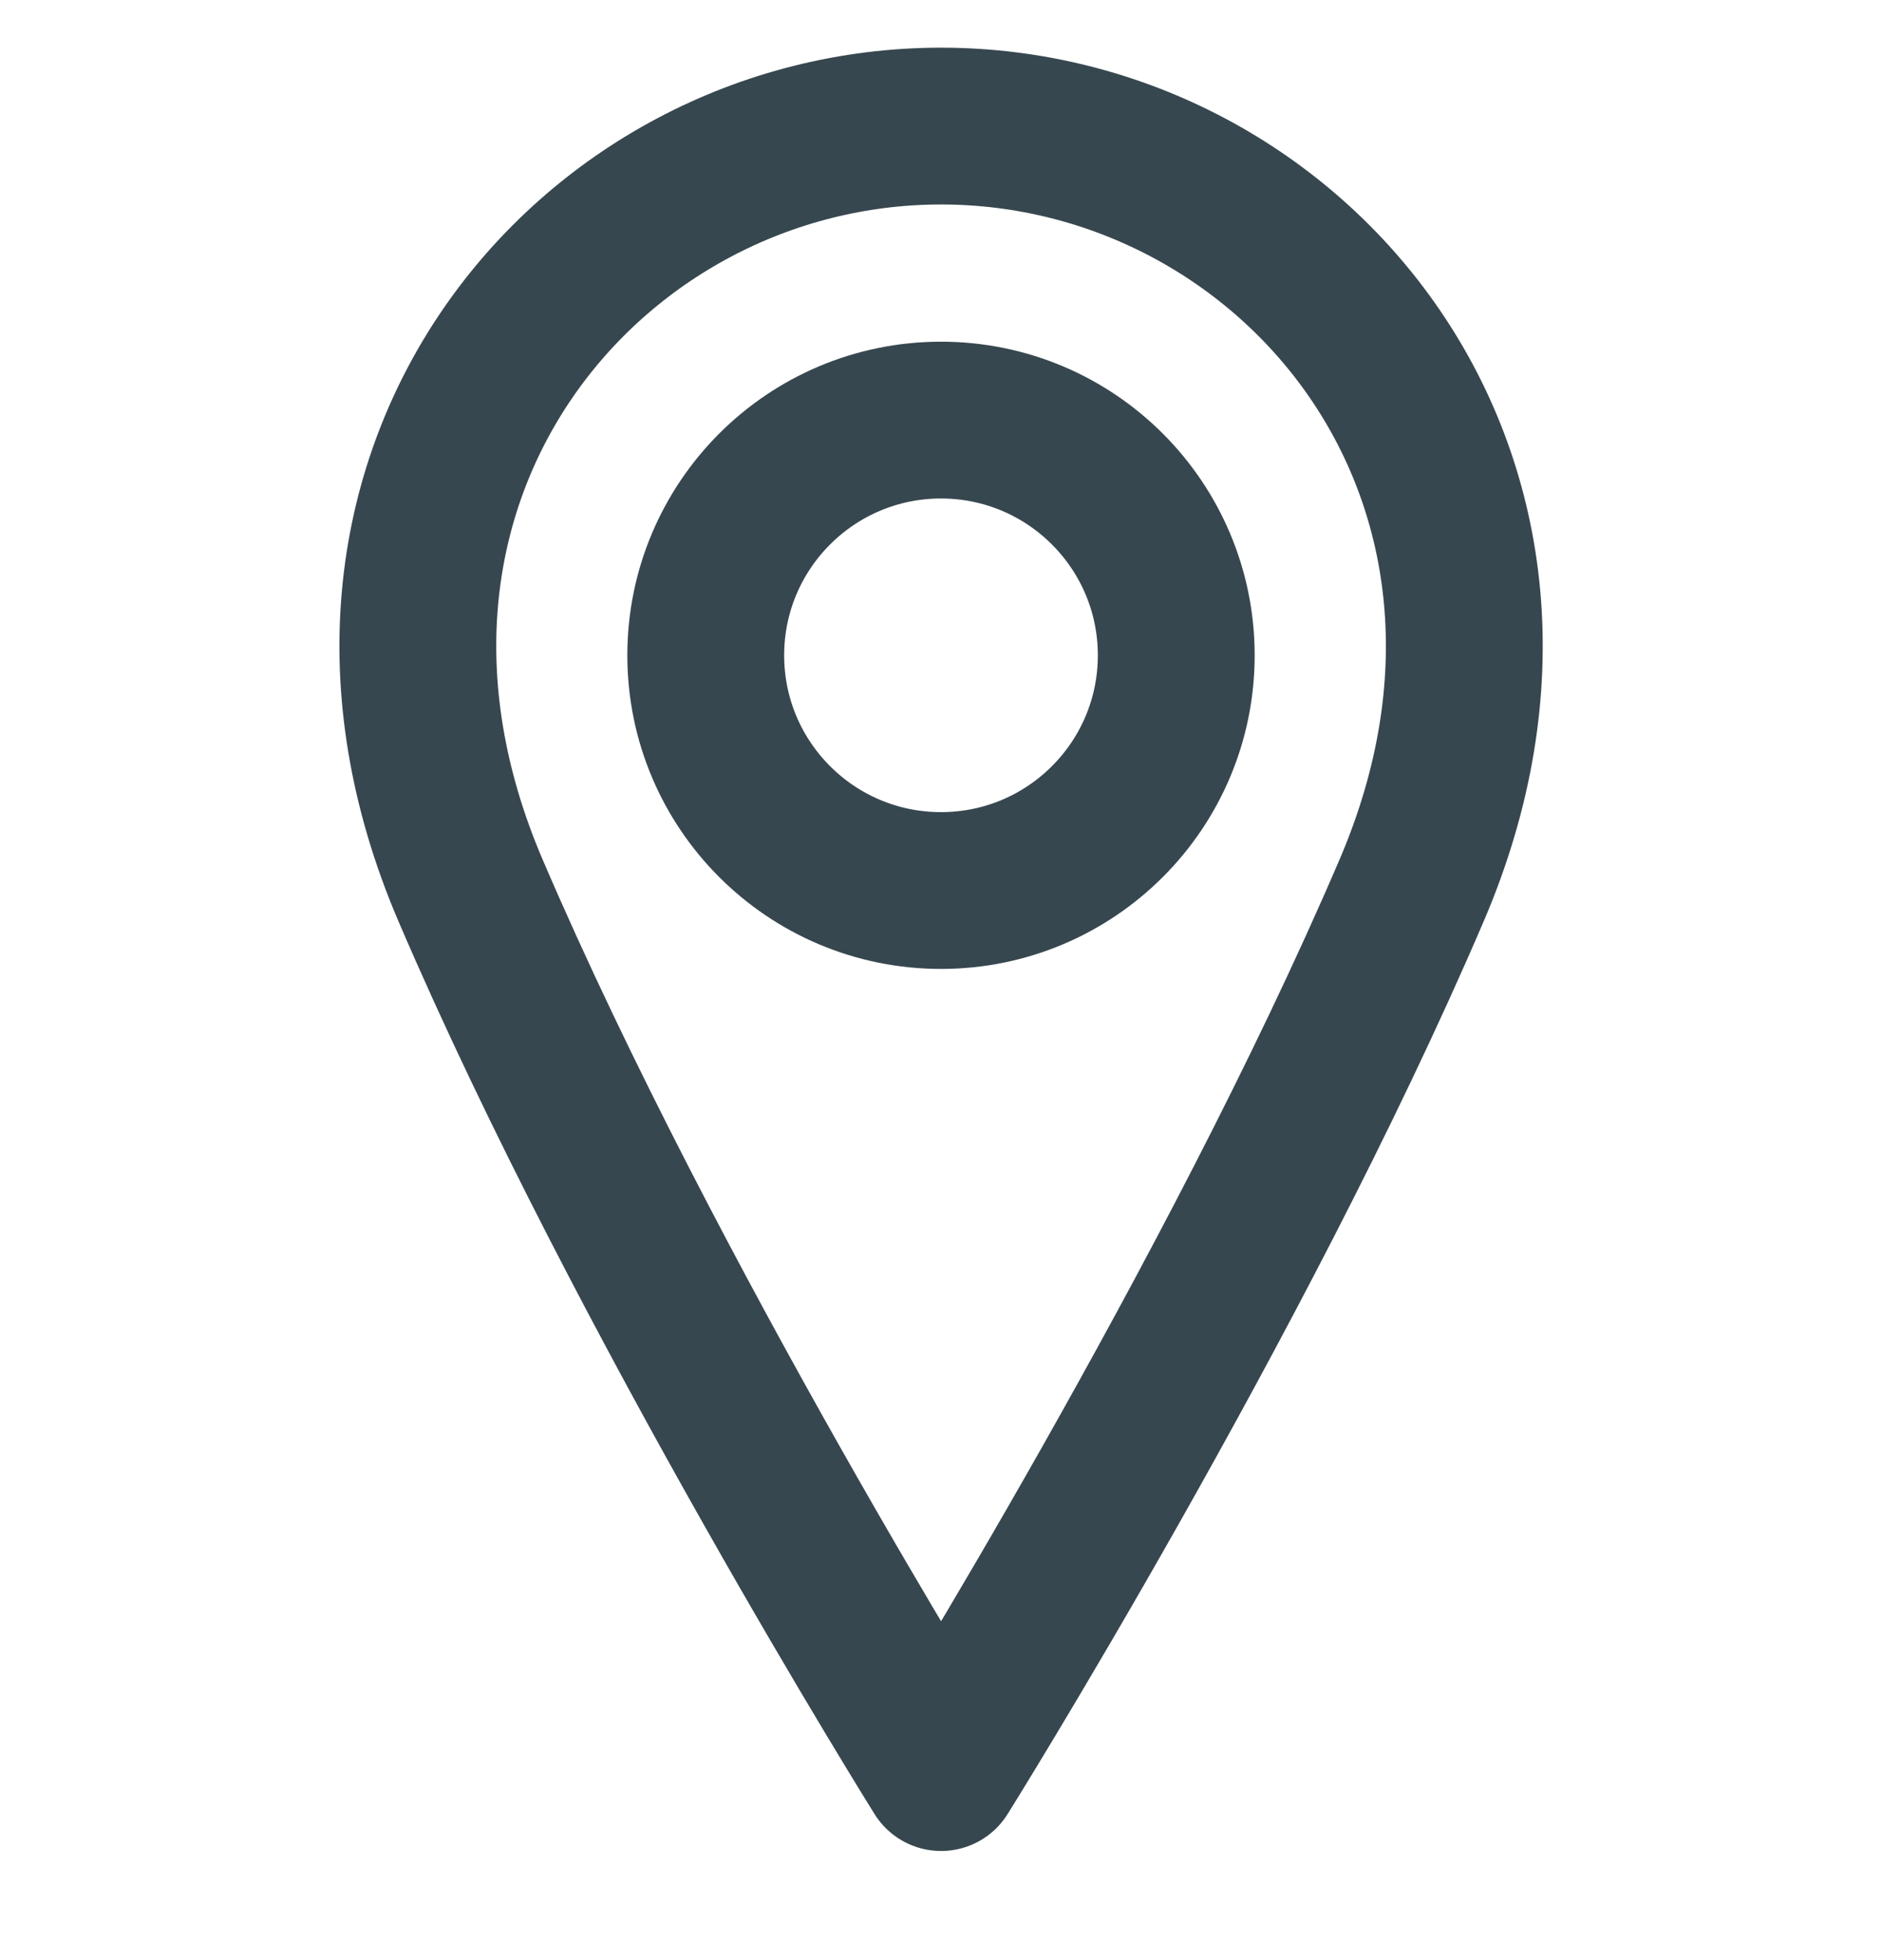 <svg width="24" height="25" viewBox="0 0 24 25" fill="none" xmlns="http://www.w3.org/2000/svg">
<g id="icon-location" clip-path="url(#clip0_1927_203)">
<g id="Group">
<path id="Vector" d="M12 11.358C13.657 11.358 15 10.015 15 8.358C15 6.702 13.657 5.358 12 5.358C10.343 5.358 9 6.702 9 8.358C9 10.015 10.343 11.358 12 11.358Z" stroke="#37474F" stroke-width="2" stroke-linecap="round" stroke-linejoin="round"/>
<path id="Vector_2" d="M18.001 11.358C15.751 16.608 12.001 22.608 12.001 22.608C12.001 22.608 8.251 16.608 6.001 11.358C3.751 6.108 7.501 1.608 12.001 1.608C16.501 1.608 20.251 6.108 18.001 11.358Z" stroke="#37474F" stroke-width="2" stroke-linecap="round" stroke-linejoin="round"/>
</g>
</g>
<defs>
<clipPath id="clip0_1927_203">
<rect width="24" height="24" fill="white" transform="translate(0 0.108)"/>
</clipPath>
</defs>
</svg>
